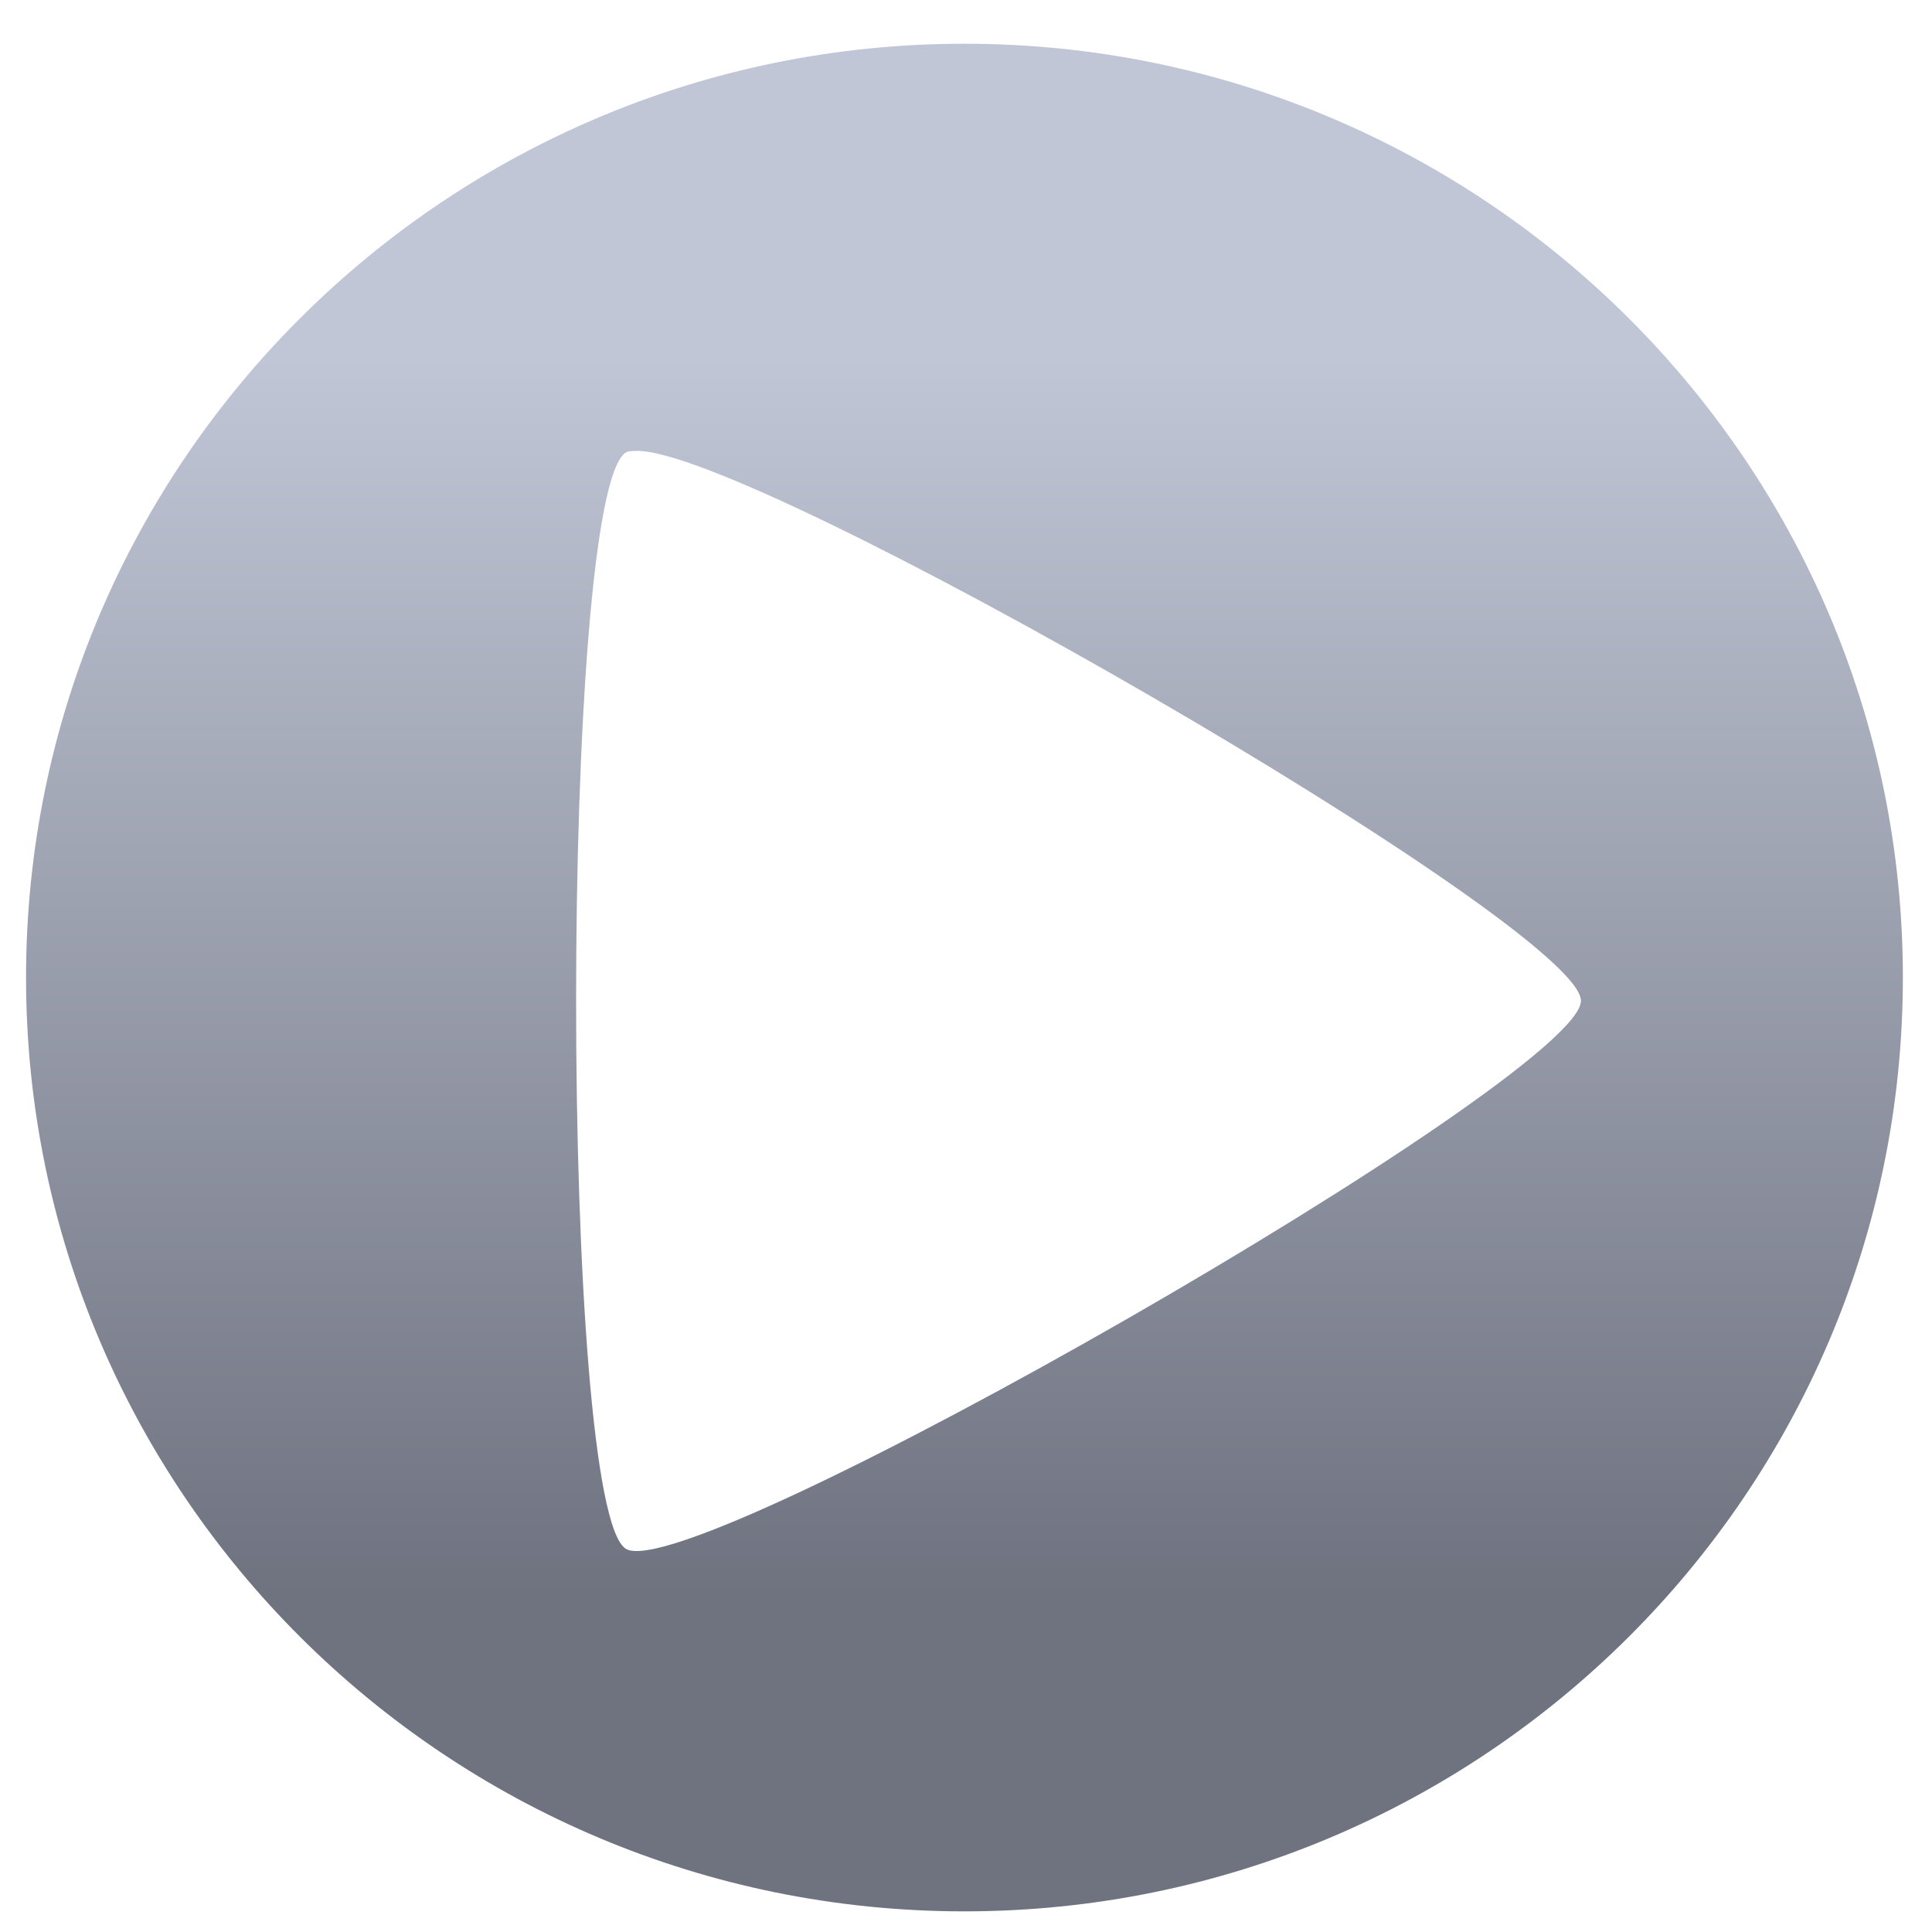 <svg xmlns="http://www.w3.org/2000/svg" xmlns:xlink="http://www.w3.org/1999/xlink" width="64" height="64" viewBox="0 0 64 64" version="1.1"><defs><linearGradient id="linear0" gradientUnits="userSpaceOnUse" x1="0" y1="0" x2="0" y2="1" gradientTransform="matrix(40.817,0,0,40.792,11.499,11.862)"><stop offset="0" style="stop-color:#c1c6d6;stop-opacity:1;"/><stop offset="1" style="stop-color:#6f7380;stop-opacity:1;"/></linearGradient></defs><g id="surface1"><path style=" stroke:none;fill-rule:nonzero;fill:url(#linear0);" d="M 31.945 1.449 C 14.789 1.449 0.863 15.309 0.863 32.383 C 0.863 49.457 14.789 63.316 31.945 63.316 C 49.105 63.316 63.035 49.457 63.035 32.383 C 63.035 15.309 49.105 1.449 31.945 1.449 Z M 21.062 14.938 C 24.793 14.777 52.371 30.688 52.371 33.152 C 52.371 35.691 22.953 52.586 20.742 51.312 C 18.531 50.043 18.531 16.254 20.742 14.984 C 20.812 14.941 20.938 14.941 21.062 14.938 Z M 21.062 14.938 "/></g></svg>
